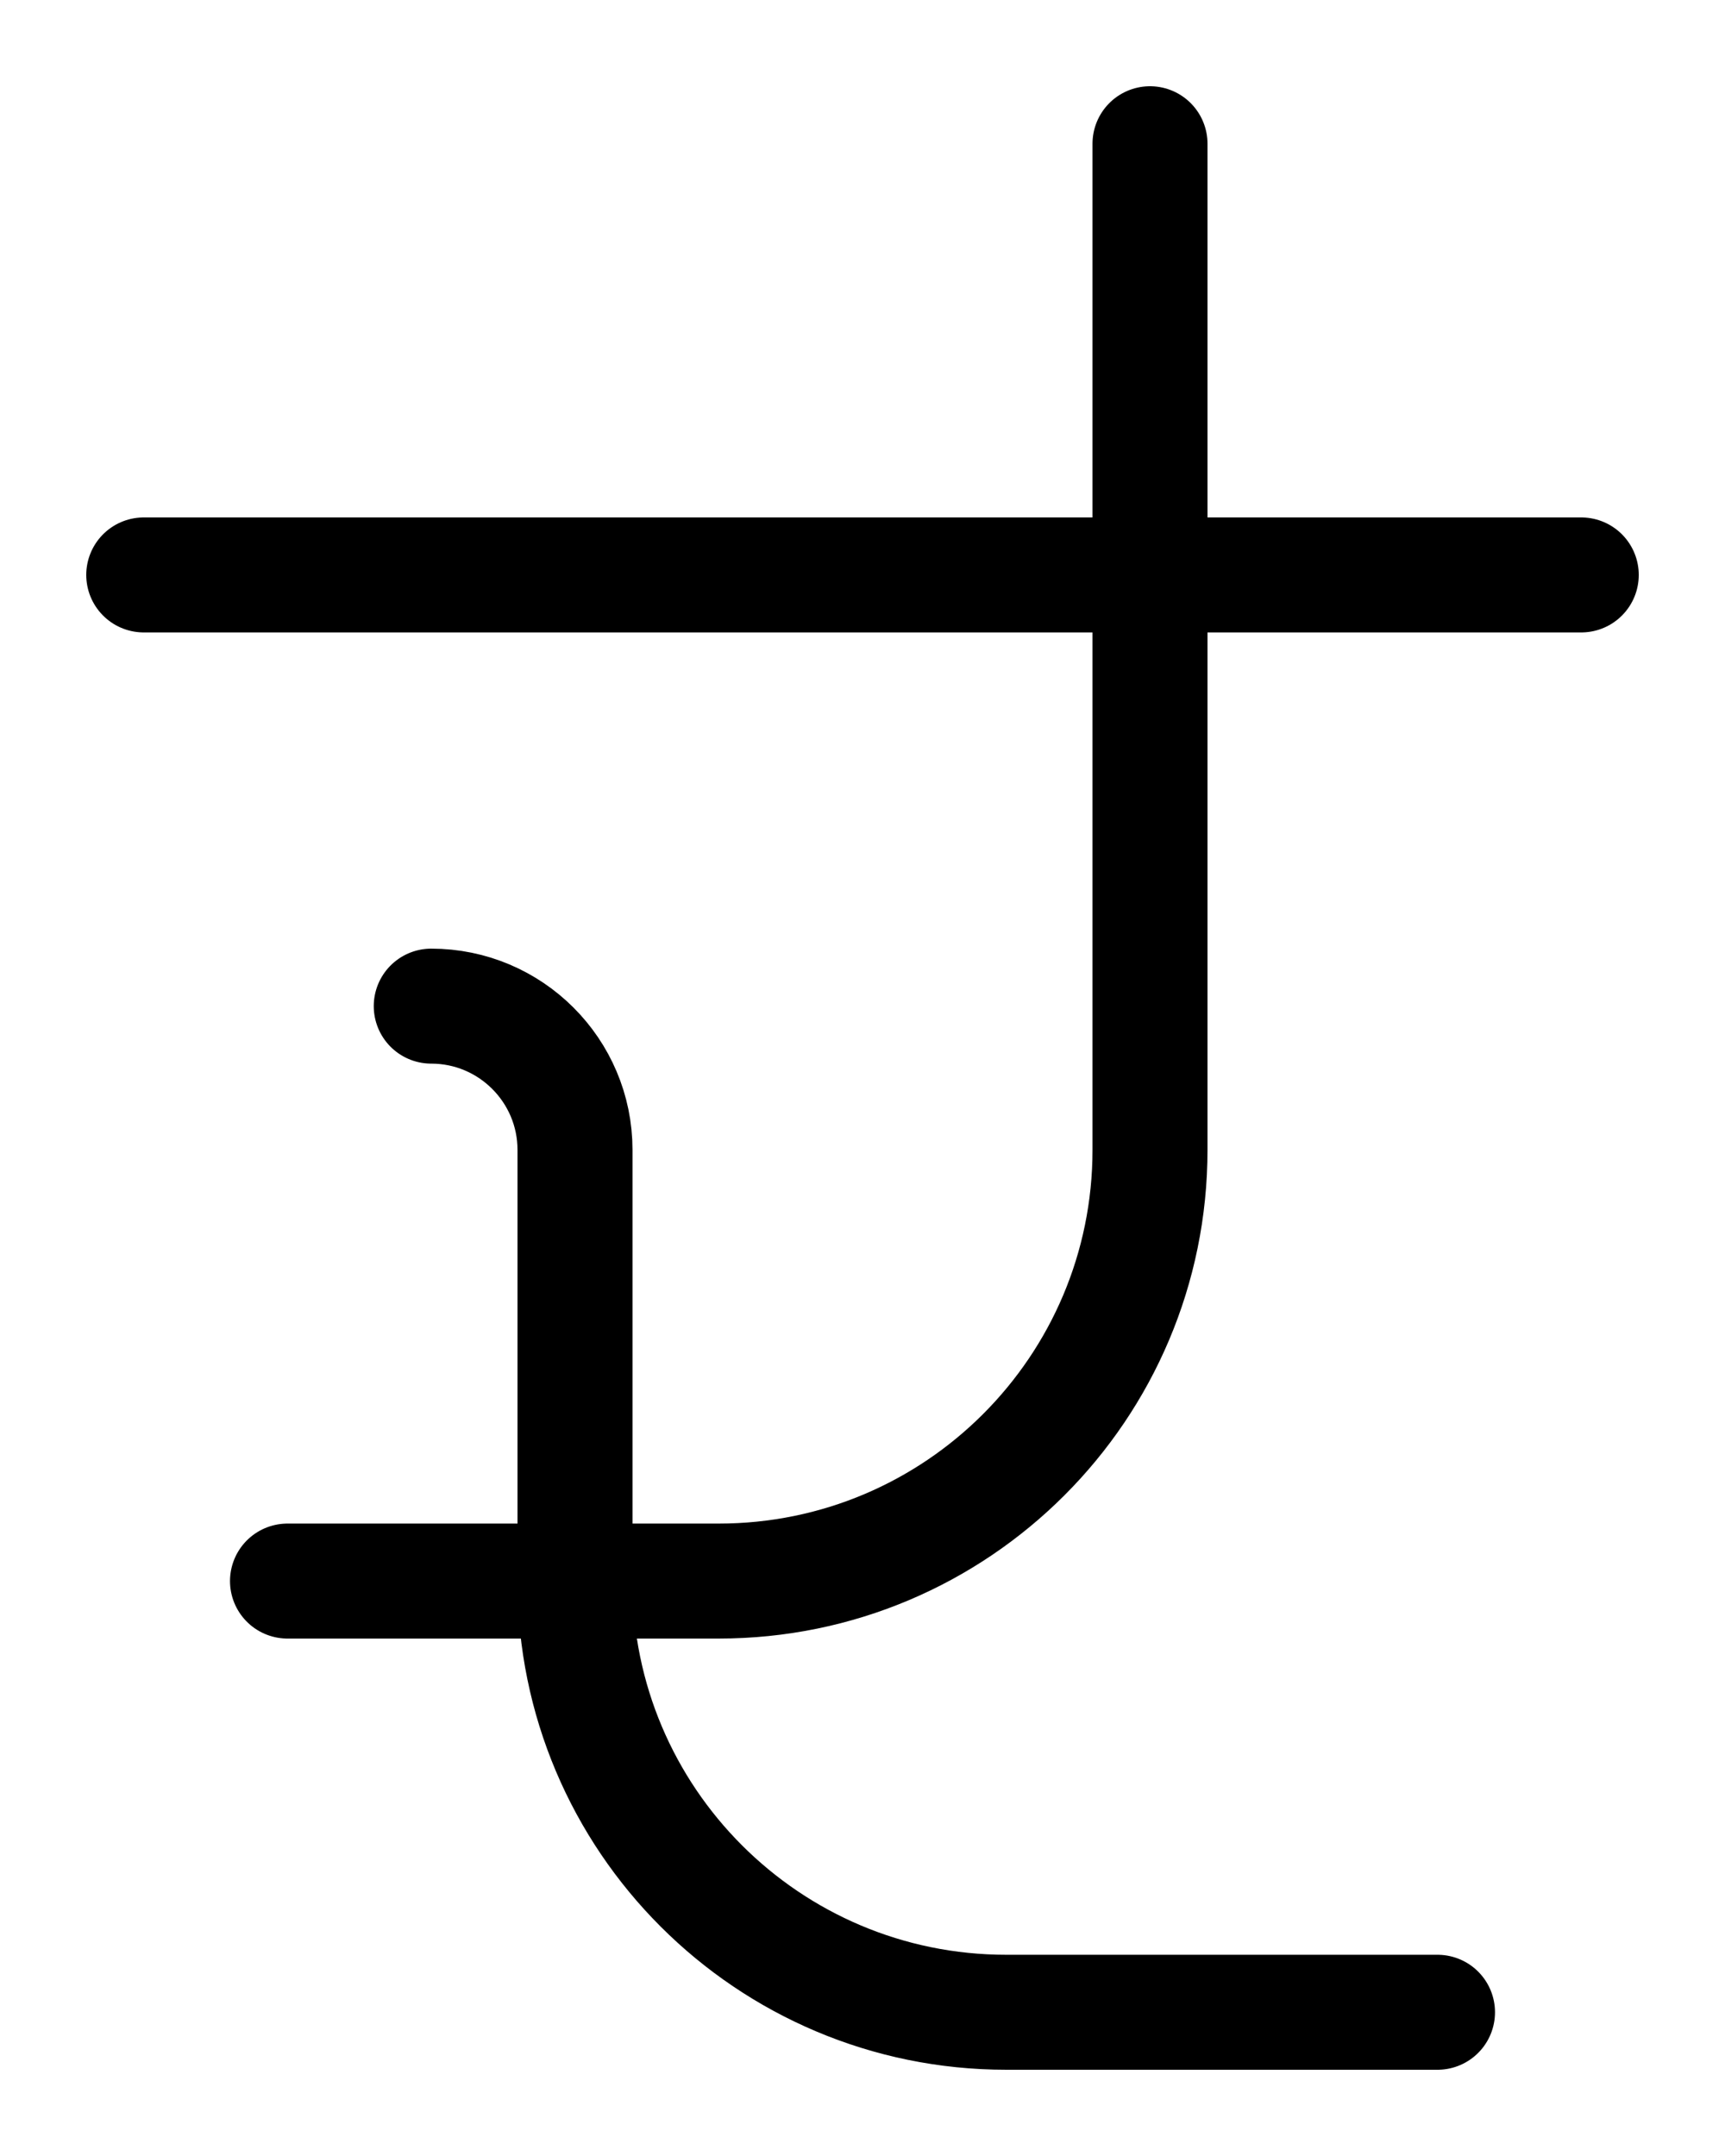 <?xml version="1.0" encoding="utf-8"?>
<!-- Generator: Adobe Illustrator 26.0.0, SVG Export Plug-In . SVG Version: 6.00 Build 0)  -->
<svg version="1.1" id="图层_1" xmlns="http://www.w3.org/2000/svg" xmlns:xlink="http://www.w3.org/1999/xlink" x="0px" y="0px"
	 viewBox="0 0 720 900" style="enable-background:new 0 0 720 900;" xml:space="preserve">
<style type="text/css">
	.st0{fill:none;stroke:#000000;stroke-width:48;stroke-linecap:round;stroke-linejoin:round;stroke-miterlimit:10;}
</style>
<path class="st0" d="M480,60v420c0,99.4-80.6,180-180,180H120"/>
<path class="st0" d="M180,420c33.1,0,60,26.9,60,60v180c0,99.4,80.6,180,180,180h180"/>
<line class="st0" x1="60" y1="240" x2="660" y2="240"/>
</svg>
